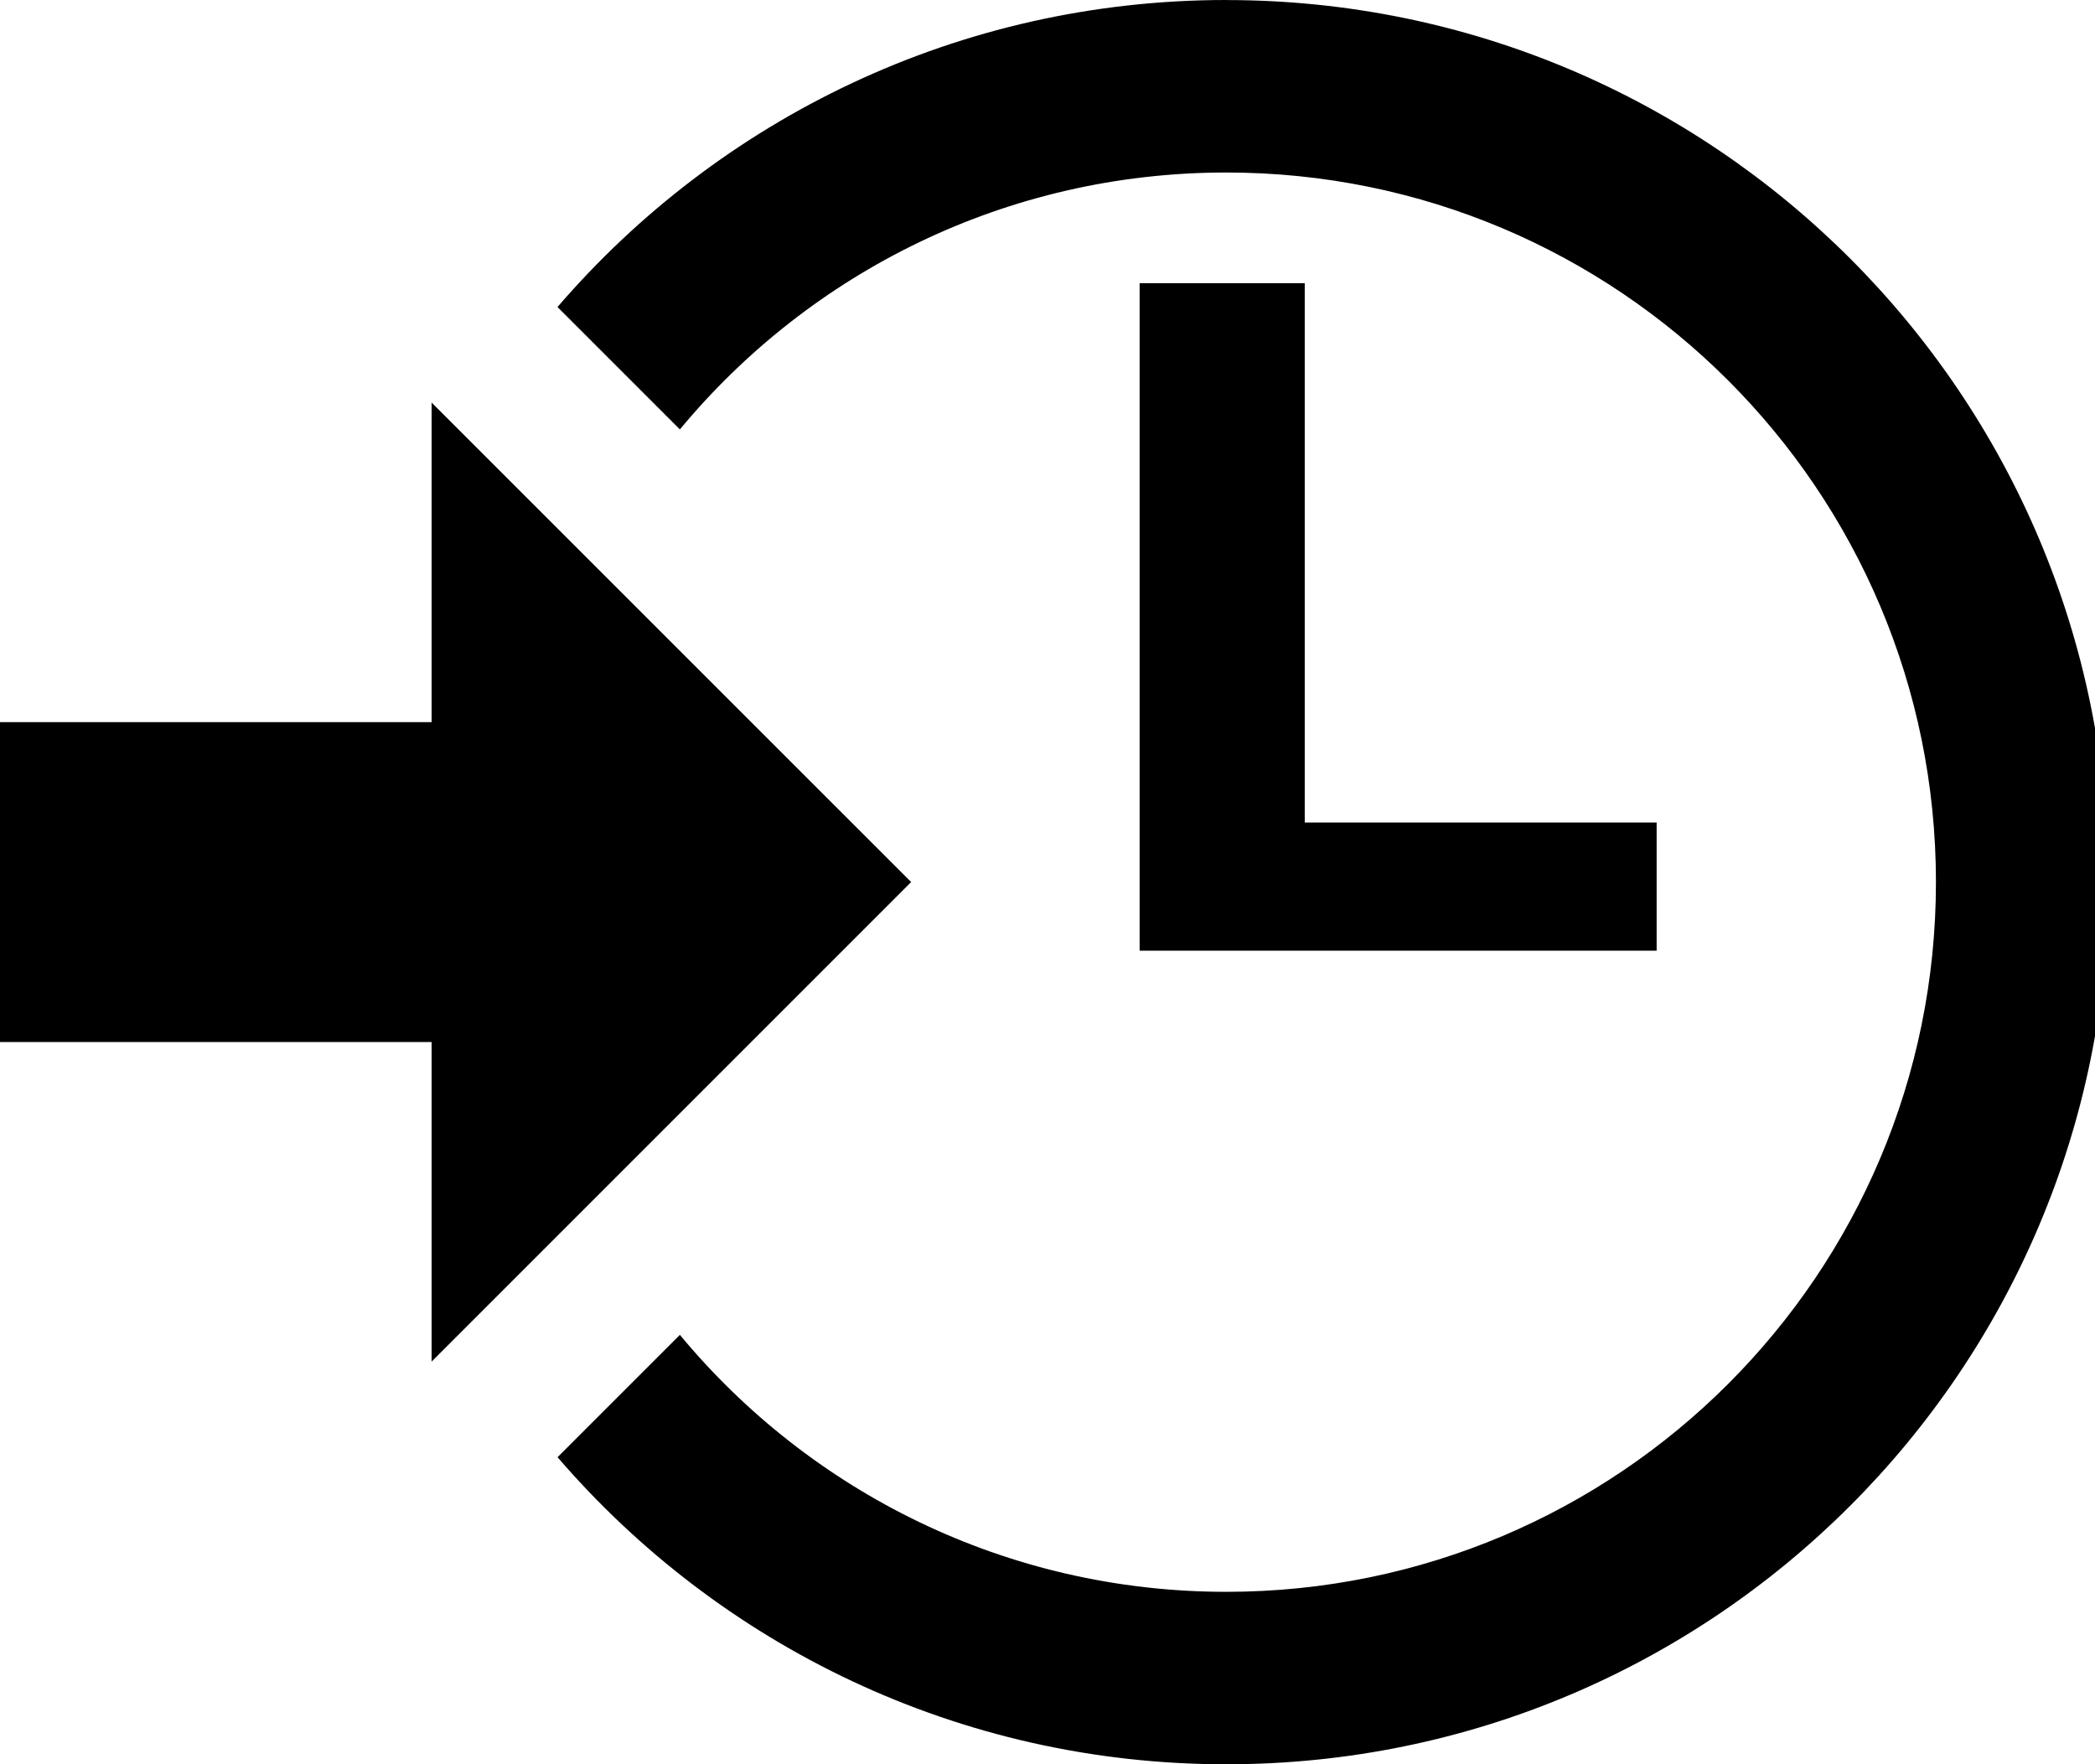 <svg xmlns="http://www.w3.org/2000/svg" width="38" height="32" viewBox="0 0 38 32"><title>time-in</title><path d="M20.671 5.137h2.995v12.08h-2.995v-12.08zM20.671 14.919h9.378v2.325h-9.378v-2.325zM22.243 0c-4.851 0-9.197 2.159-12.131 5.569l2.22 2.22c2.361-2.847 5.923-4.66 9.911-4.66 7.109 0 12.872 5.763 12.872 12.872s-5.763 12.872-12.872 12.872c-3.987 0-7.55-1.814-9.911-4.661l-2.219 2.219c2.934 3.409 7.279 5.57 12.13 5.57 8.837 0 16-7.163 16-16s-7.163-16-16-16zM7.829 24.697l8.698-8.698-8.698-8.697v5.796h-7.829v5.803h7.829v1.113z"/></svg>